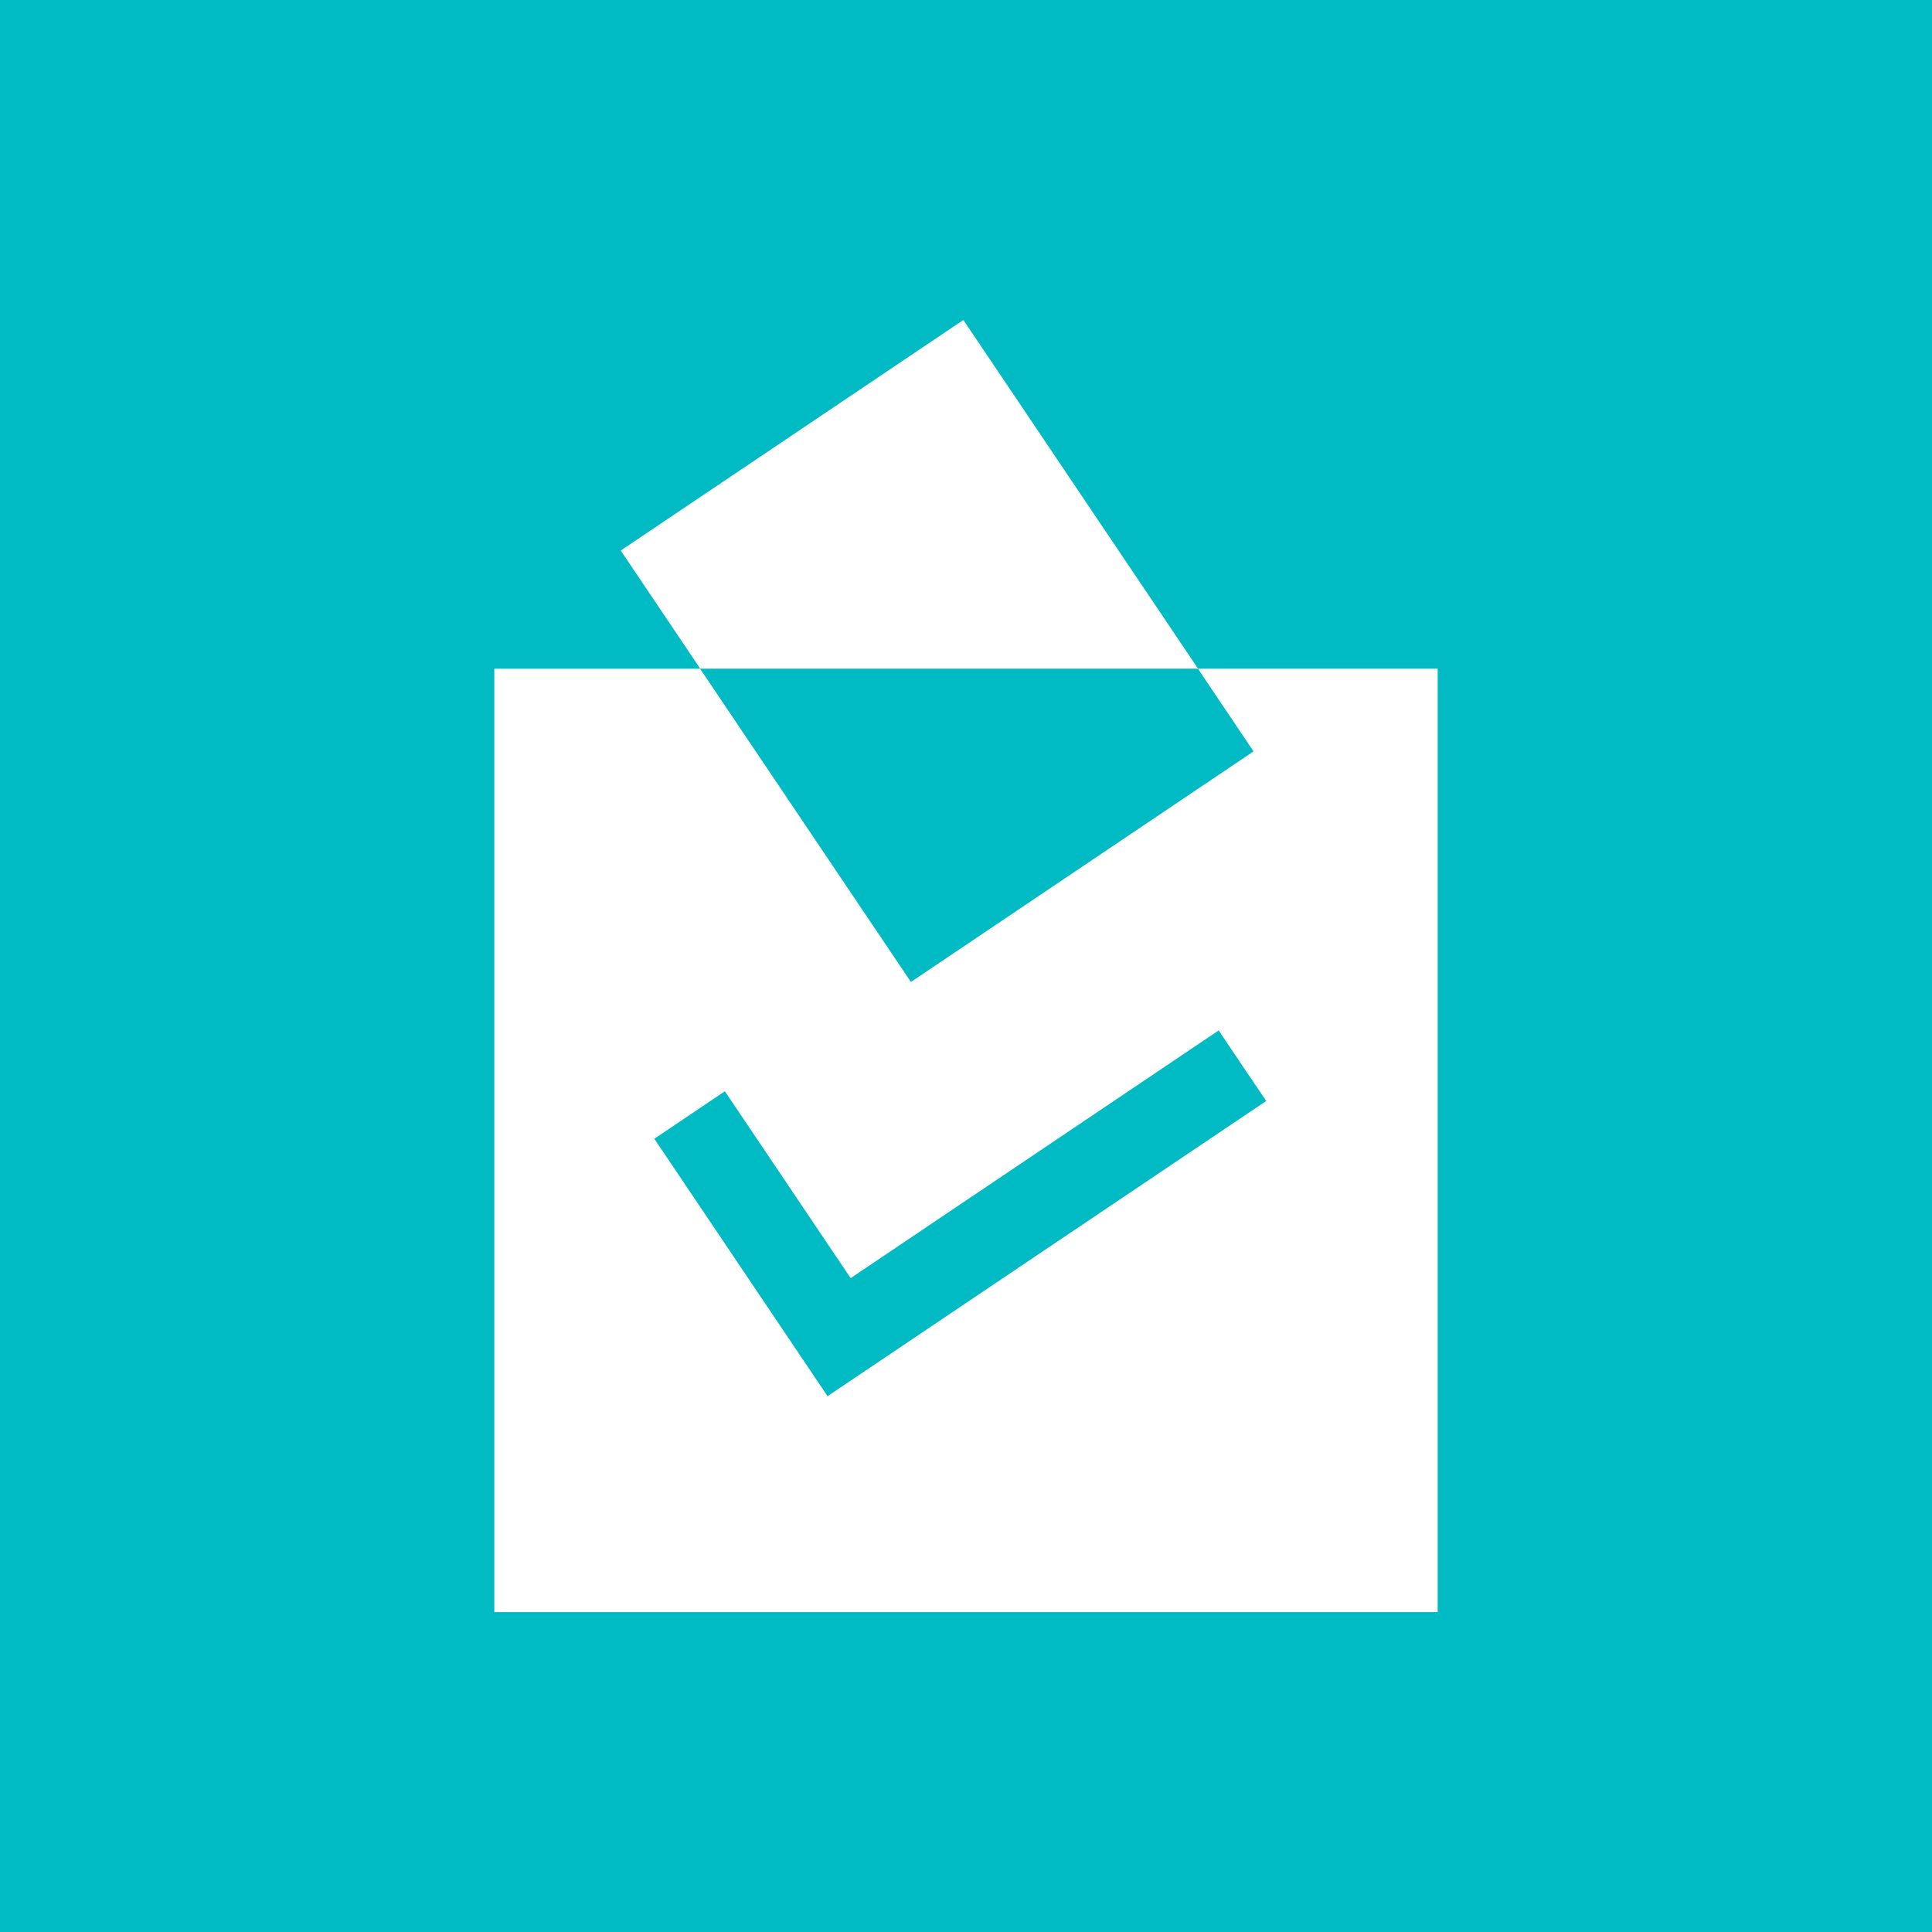 <?xml version="1.0" encoding="utf-8"?>
<!-- Generator: Adobe Illustrator 23.0.3, SVG Export Plug-In . SVG Version: 6.00 Build 0)  -->
<svg version="1.1" id="Layer_1" xmlns="http://www.w3.org/2000/svg" xmlns:xlink="http://www.w3.org/1999/xlink" x="0px" y="0px"
	 viewBox="0 0 512 512" style="enable-background:new 0 0 512 512;" xml:space="preserve">
<style type="text/css">
	.st0{fill:#00BAC4;}
	.st1{fill:#FFFFFF;}
</style>
<g>
	<rect class="st0" width="512" height="512"/>
</g>
<path class="st1" d="M317.5,177.21l-62.2-92.42l-0.79,0.54L164.5,145.9l21.07,31.31h68.93h62.96l14.74,21.91l-77.74,52.32
	l-13.06,8.79l-55.87-83.01H131v250h123.47h3.62H381V359v-181.8H317.5z M254.47,346.34l-35.13,23.64l-0.03,0.02l-45.91-68.22
	l18.7-12.58l33.33,49.52l29.04-19.55l68.49-46.09l6.53,9.7l6.07,8.99L254.47,346.34z"/>
</svg>
